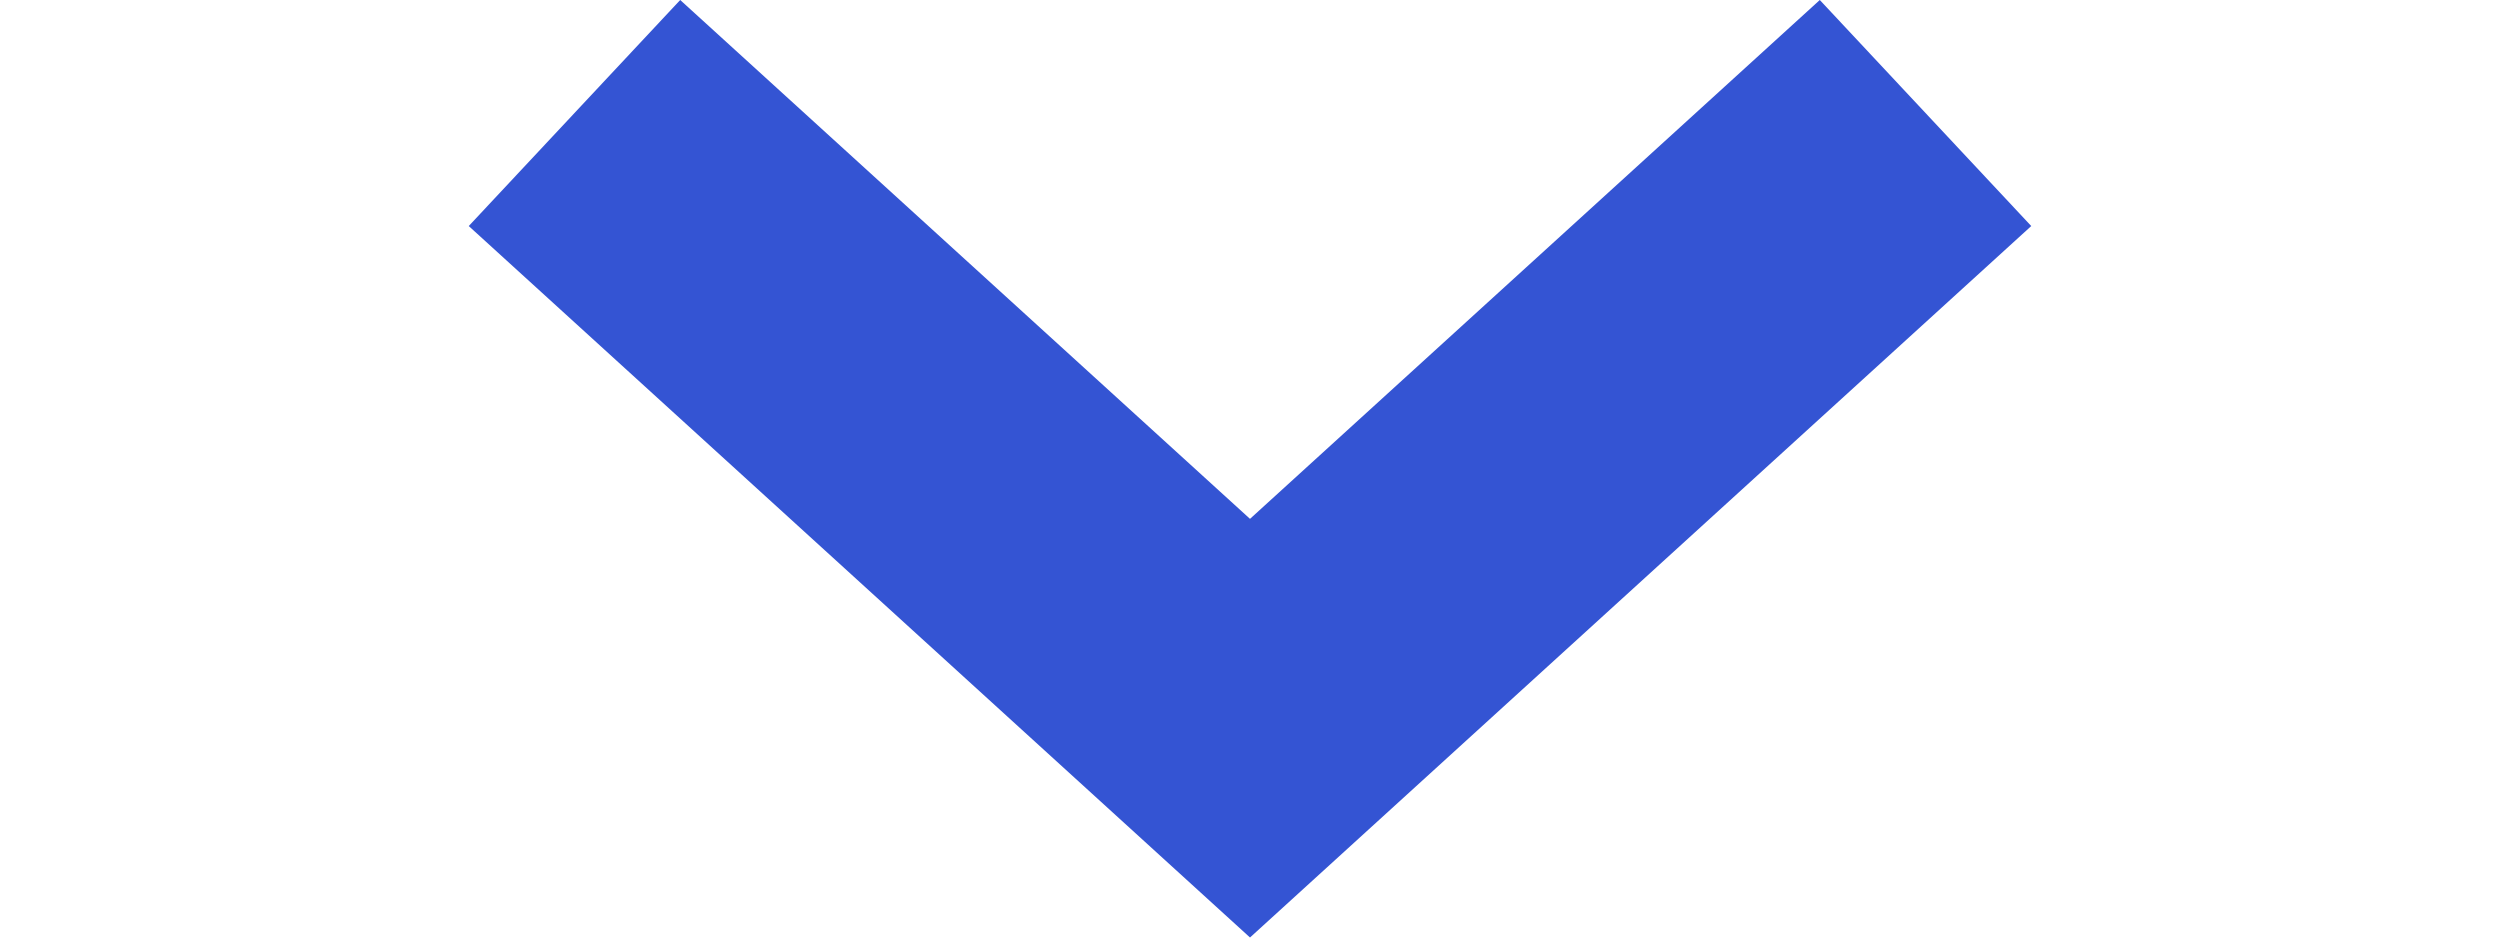 <svg width="24" height="9" viewBox="-4.5 0 24 9" fill="none" xmlns="http://www.w3.org/2000/svg">
<path fill-rule="evenodd" clip-rule="evenodd" d="M7.5 4.981L12.97 8.87396e-08L15 2.17L7.5 9L9.48449e-08 2.17L2.03 5.66931e-07L7.5 4.981Z" fill="#3454D3"/>
</svg>
